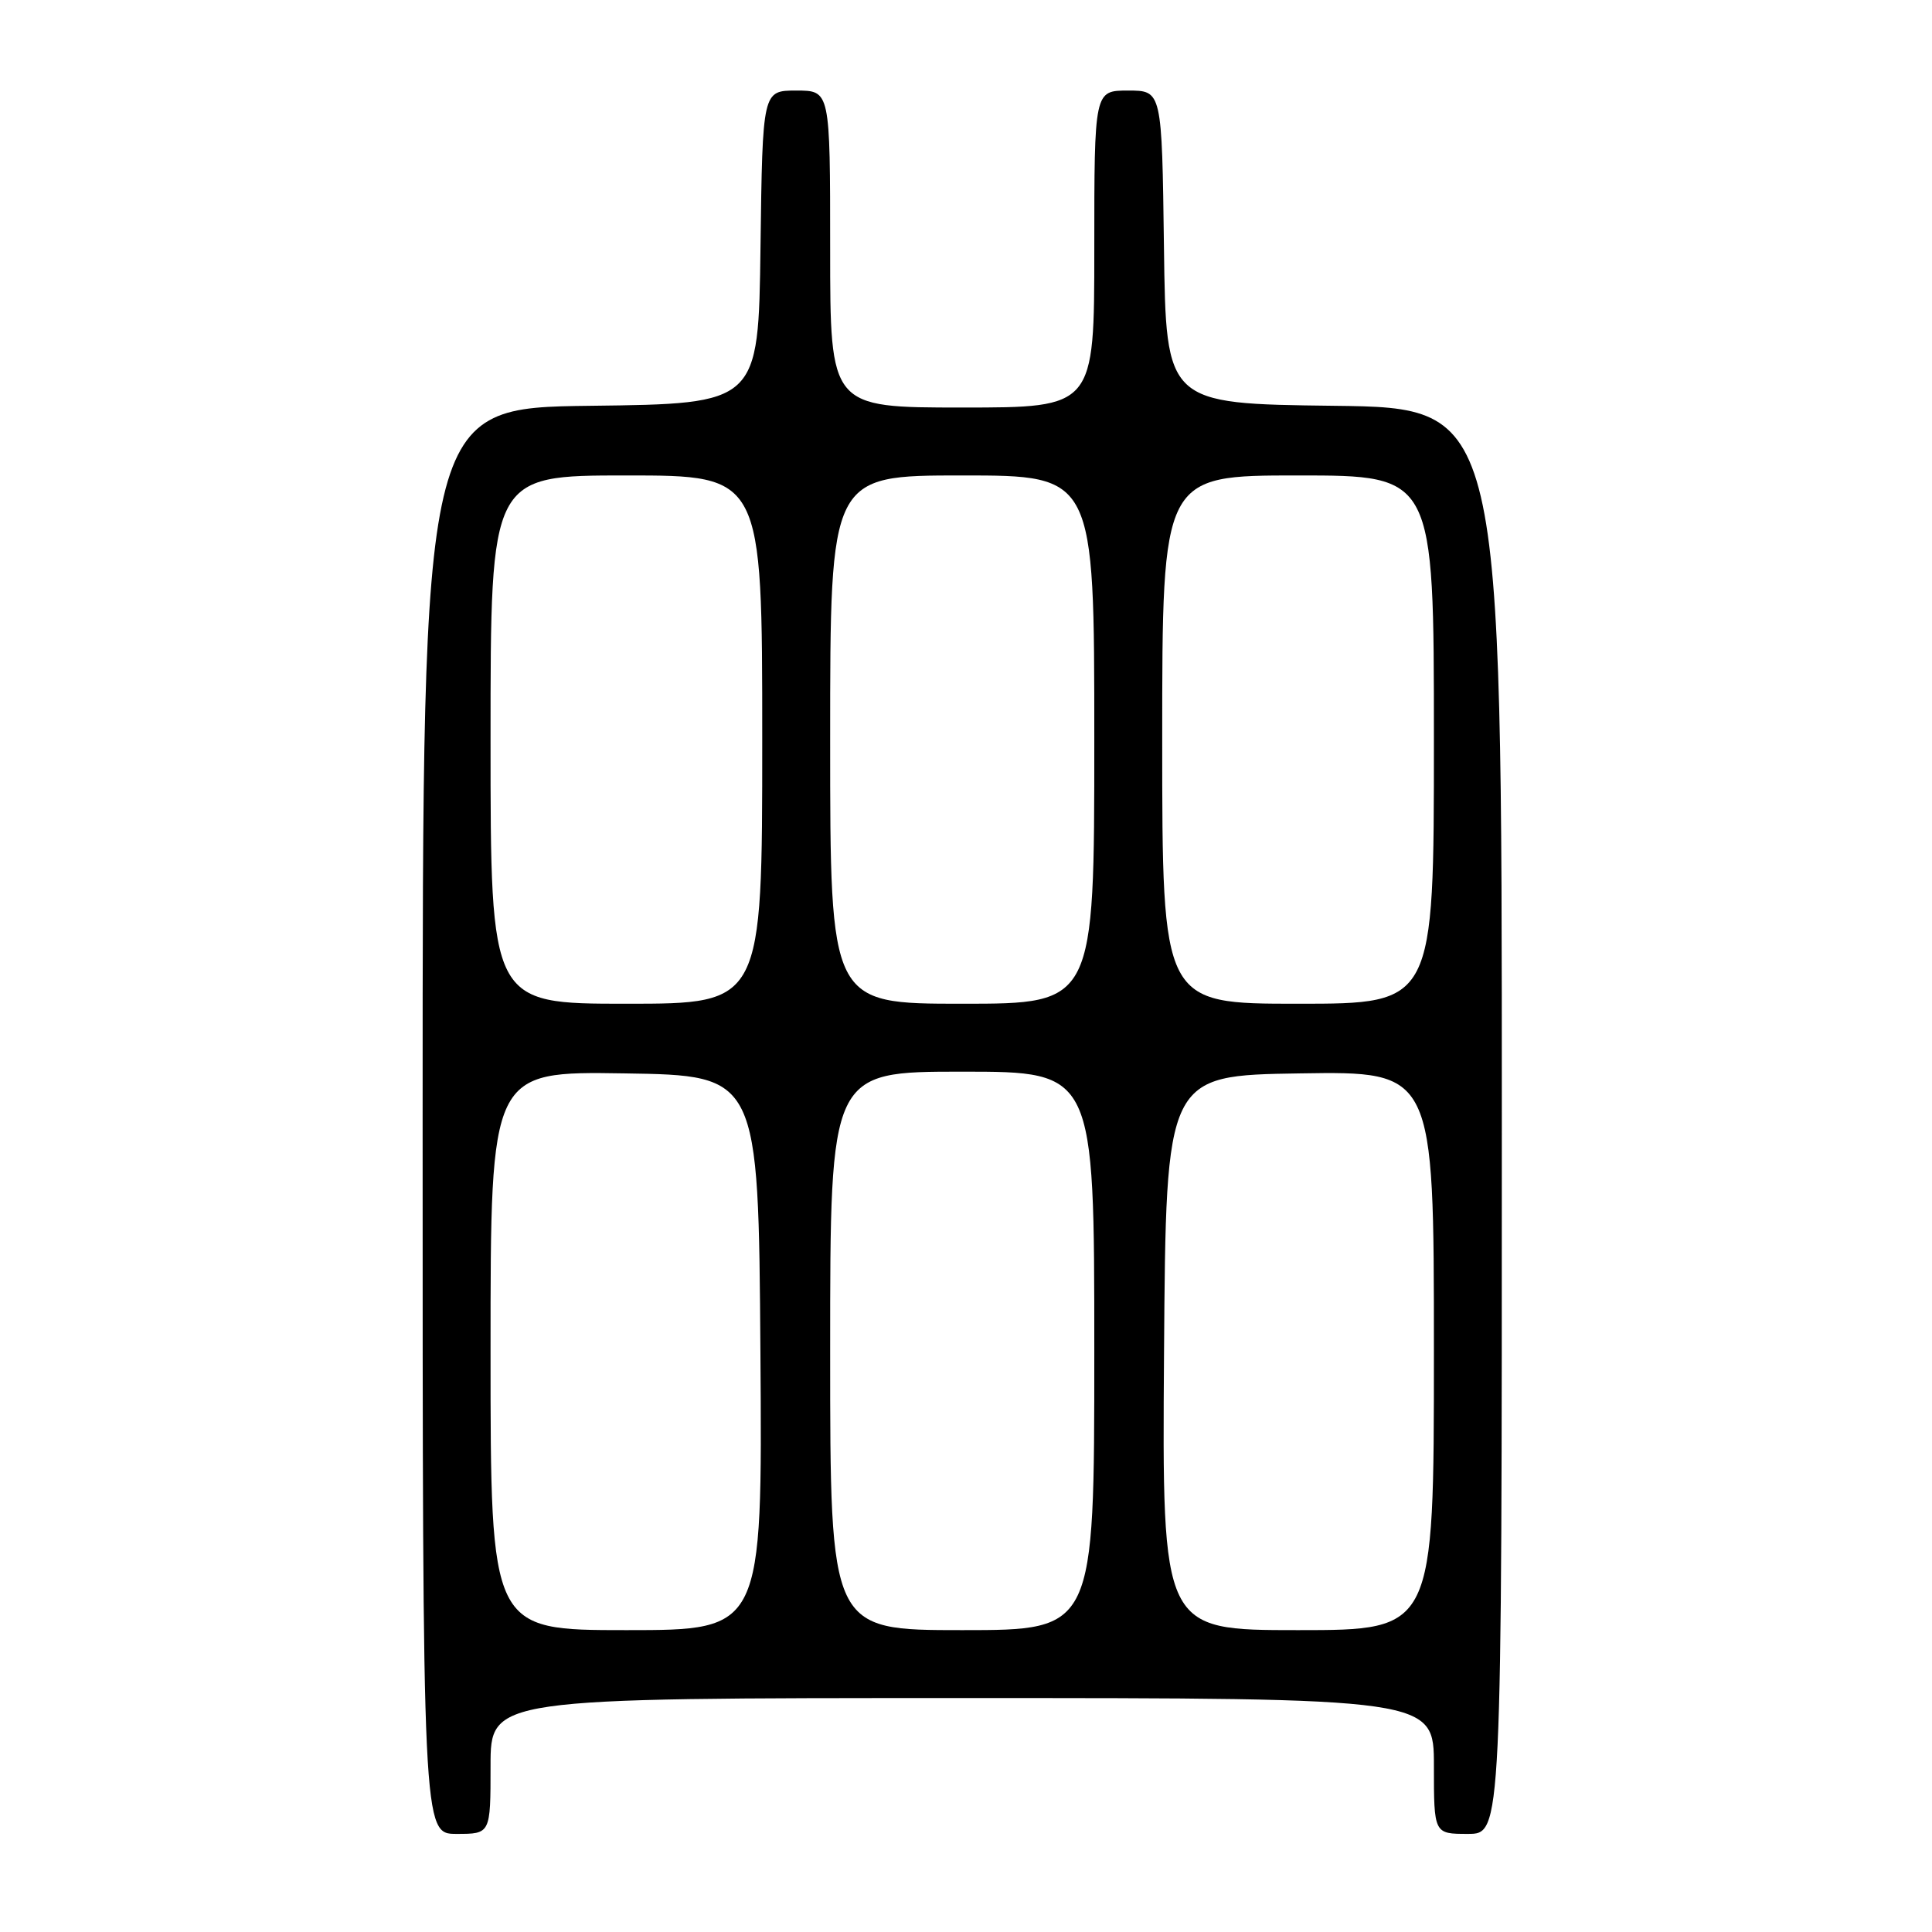 <?xml version="1.0" encoding="UTF-8" standalone="no"?>
<!DOCTYPE svg PUBLIC "-//W3C//DTD SVG 1.1//EN" "http://www.w3.org/Graphics/SVG/1.1/DTD/svg11.dtd" >
<svg xmlns="http://www.w3.org/2000/svg" xmlns:xlink="http://www.w3.org/1999/xlink" version="1.1" viewBox="0 0 256 256">
 <g >
 <path fill="currentColor"
d=" M 65.00 234.00 C 65.00 225.00 65.00 225.00 127.50 225.00 C 190.00 225.00 190.00 225.00 190.00 234.00 C 190.00 243.00 190.00 243.00 194.50 243.00 C 199.00 243.00 199.00 243.00 199.00 148.52 C 199.00 54.04 199.00 54.04 176.75 53.77 C 154.50 53.50 154.50 53.50 154.23 32.75 C 153.96 12.00 153.96 12.00 149.48 12.00 C 145.00 12.00 145.00 12.00 145.00 33.00 C 145.00 54.00 145.00 54.00 127.50 54.00 C 110.00 54.00 110.00 54.00 110.00 33.00 C 110.00 12.00 110.00 12.00 105.52 12.00 C 101.04 12.00 101.04 12.00 100.77 32.75 C 100.50 53.50 100.50 53.50 78.25 53.77 C 56.00 54.04 56.00 54.04 56.00 148.52 C 56.00 243.00 56.00 243.00 60.50 243.00 C 65.00 243.00 65.00 243.00 65.00 234.00 Z  M 65.00 178.98 C 65.00 141.95 65.00 141.95 82.75 142.23 C 100.50 142.50 100.50 142.50 100.76 179.25 C 101.02 216.00 101.02 216.00 83.01 216.00 C 65.00 216.00 65.00 216.00 65.00 178.98 Z  M 110.00 179.00 C 110.00 142.00 110.00 142.00 127.50 142.00 C 145.00 142.00 145.00 142.00 145.00 179.00 C 145.00 216.00 145.00 216.00 127.50 216.00 C 110.00 216.00 110.00 216.00 110.00 179.00 Z  M 154.24 179.25 C 154.50 142.50 154.50 142.50 172.25 142.23 C 190.00 141.95 190.00 141.95 190.00 178.98 C 190.00 216.00 190.00 216.00 171.99 216.00 C 153.98 216.00 153.98 216.00 154.24 179.25 Z  M 65.00 98.00 C 65.00 63.00 65.00 63.00 83.00 63.00 C 101.00 63.00 101.00 63.00 101.00 98.00 C 101.00 133.00 101.00 133.00 83.00 133.00 C 65.00 133.00 65.00 133.00 65.00 98.00 Z  M 110.00 98.00 C 110.00 63.00 110.00 63.00 127.50 63.00 C 145.00 63.00 145.00 63.00 145.00 98.00 C 145.00 133.00 145.00 133.00 127.50 133.00 C 110.00 133.00 110.00 133.00 110.00 98.00 Z  M 154.00 98.00 C 154.00 63.00 154.00 63.00 172.00 63.00 C 190.00 63.00 190.00 63.00 190.00 98.00 C 190.00 133.00 190.00 133.00 172.00 133.00 C 154.00 133.00 154.00 133.00 154.00 98.00 Z "/>
</g>
</svg>